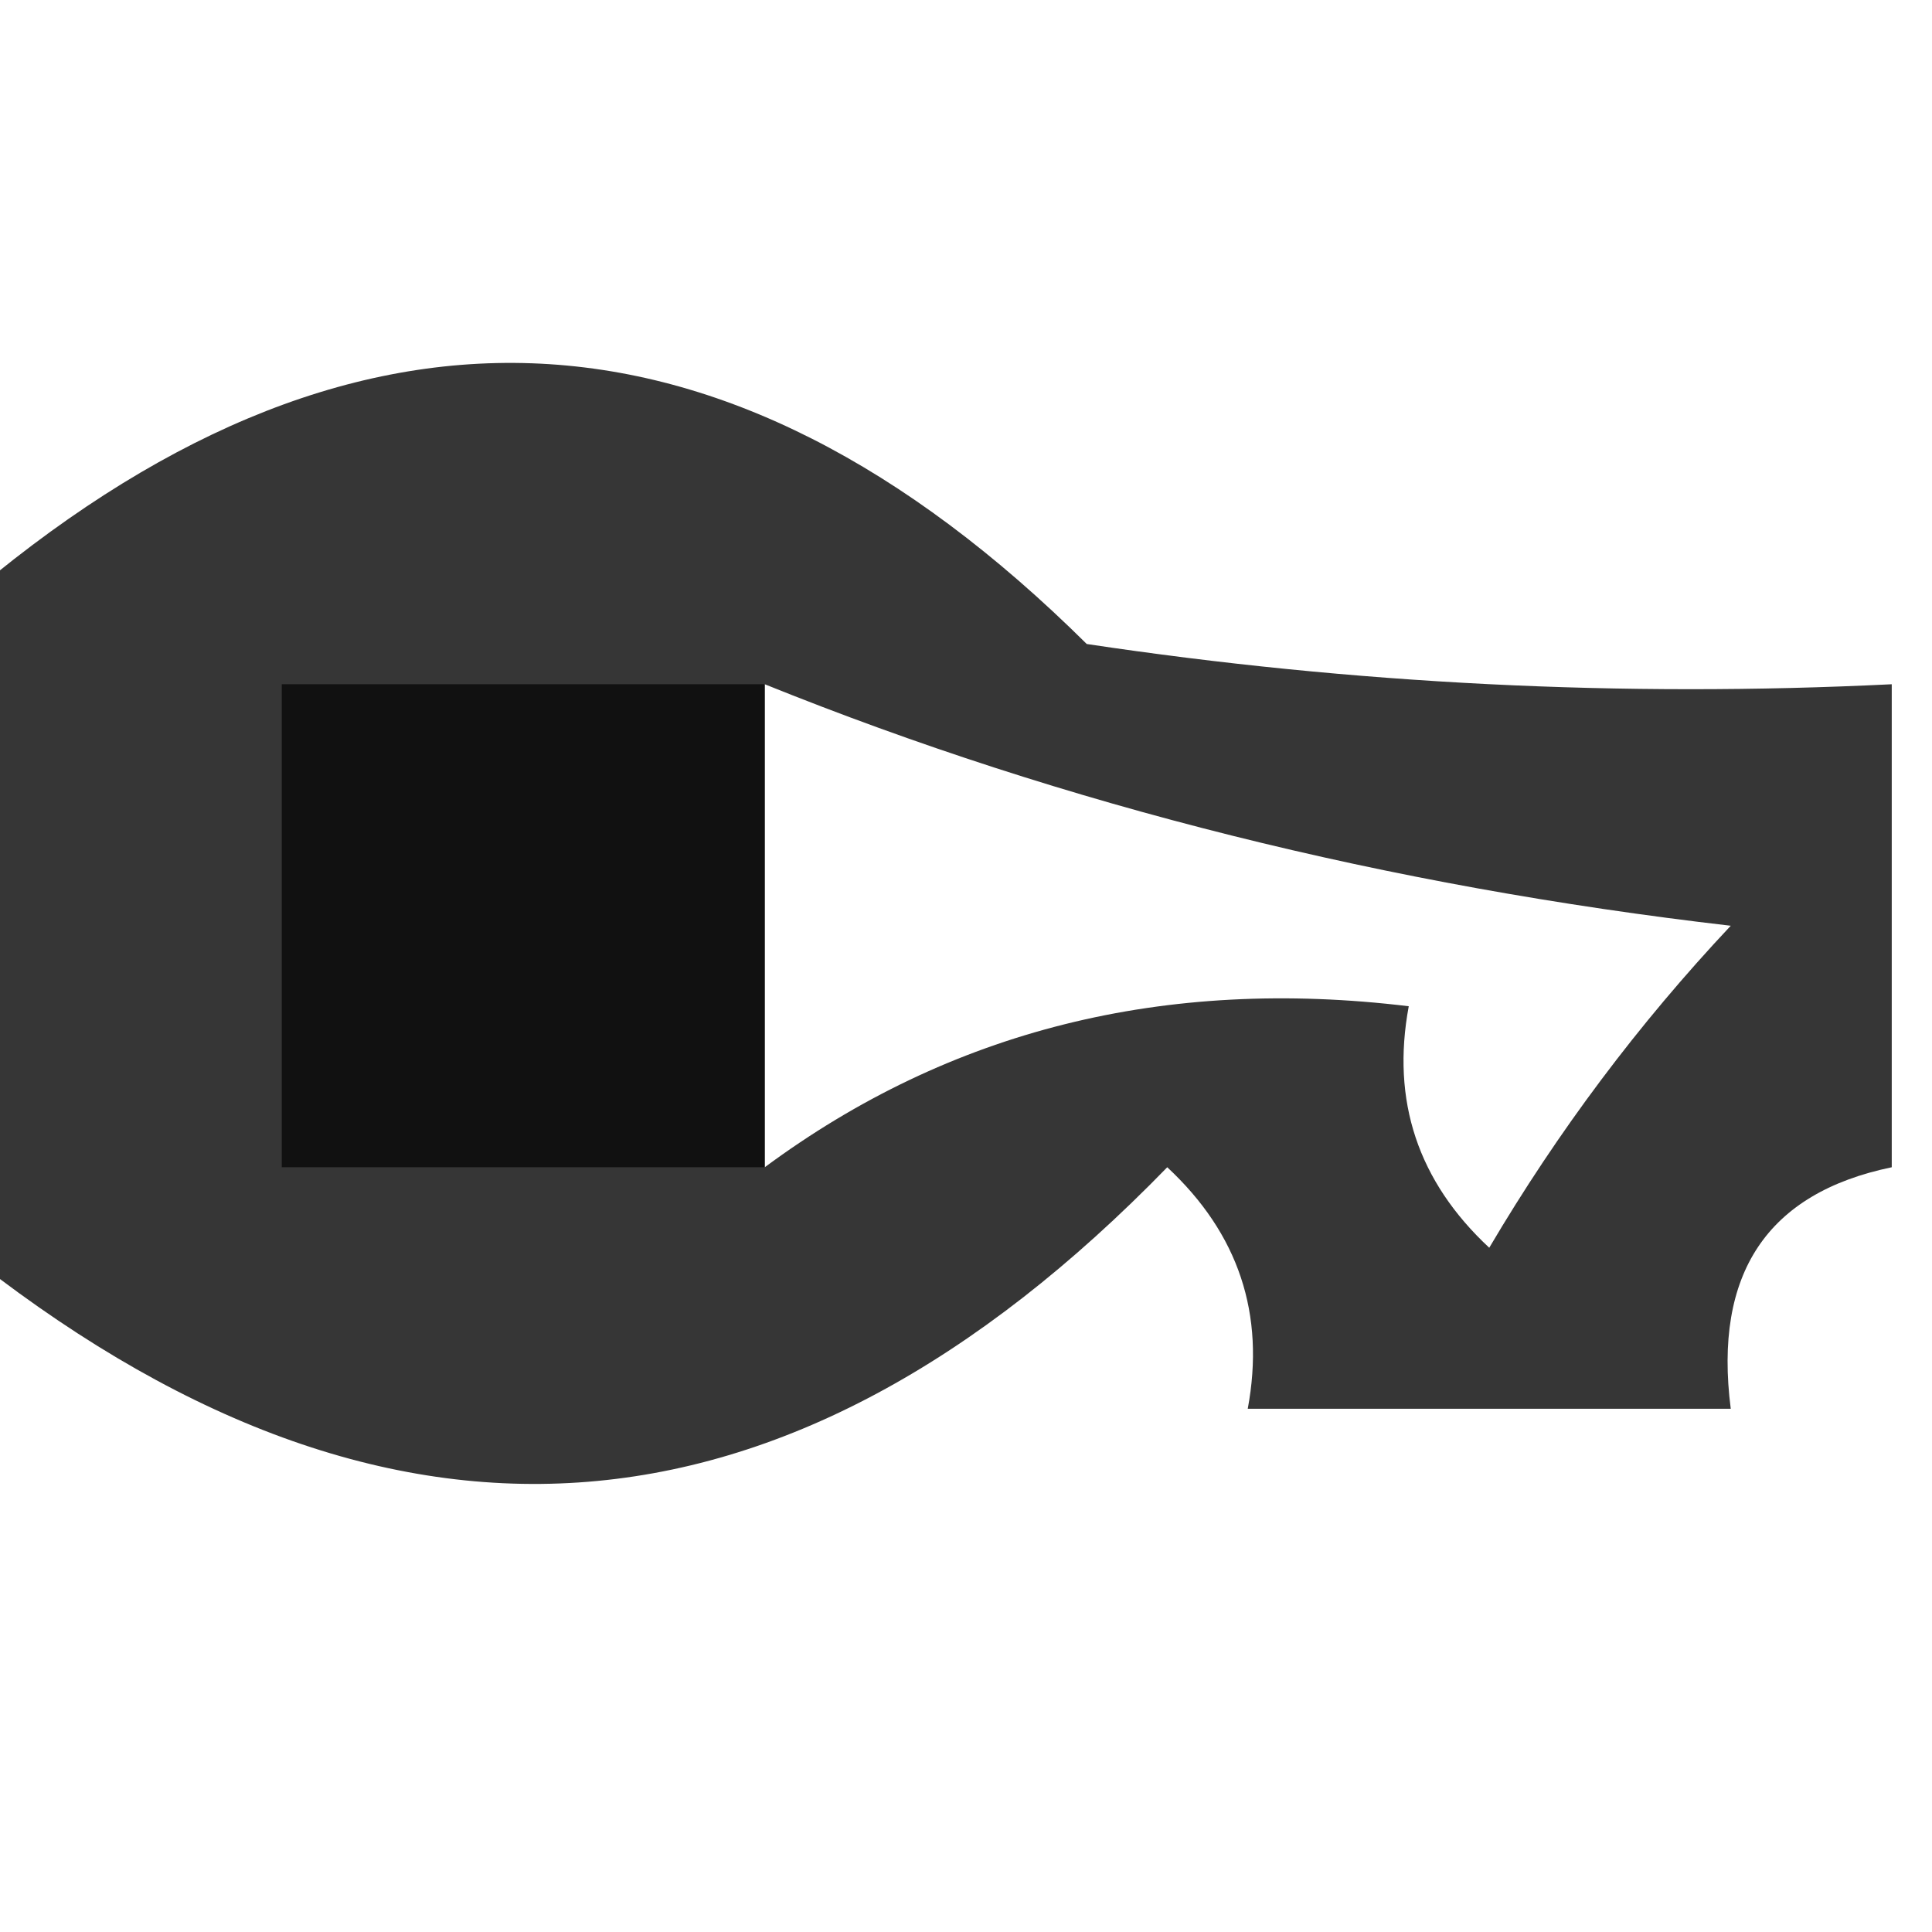 <?xml version="1.0" encoding="UTF-8"?>
<!DOCTYPE svg PUBLIC "-//W3C//DTD SVG 1.1//EN" "http://www.w3.org/Graphics/SVG/1.1/DTD/svg11.dtd">
<svg xmlns="http://www.w3.org/2000/svg" version="1.1" width="24px" height="24px" style="shape-rendering:geometricPrecision; text-rendering:geometricPrecision; image-rendering:optimizeQuality; fill-rule:evenodd; clip-rule:evenodd" xmlns:xlink="http://www.w3.org/1999/xlink">
<g><path style="opacity:0.788" fill="#000000" d="M 23.5,8.5 C 23.5,10.5 23.5,12.5 23.5,14.5C 21.952,14.821 21.285,15.821 21.5,17.5C 19.5,17.5 17.5,17.5 15.5,17.5C 15.719,16.325 15.386,15.325 14.5,14.5C 9.749,19.388 4.749,19.721 -0.5,15.5C -0.5,12.833 -0.5,10.167 -0.5,7.5C 4.311,3.351 8.977,3.517 13.5,8C 16.817,8.498 20.15,8.665 23.5,8.5 Z M 9.5,8.5 C 13.235,10.006 17.235,11.006 21.5,11.5C 20.354,12.719 19.354,14.052 18.5,15.5C 17.614,14.675 17.281,13.675 17.5,12.5C 14.467,12.132 11.8,12.798 9.5,14.5C 9.5,12.5 9.5,10.5 9.5,8.5 Z"/></g>
<g><path style="opacity:0.678" fill="#000000" d="M 3.5,8.5 C 5.5,8.5 7.5,8.5 9.5,8.5C 9.5,10.5 9.5,12.5 9.5,14.5C 7.5,14.5 5.5,14.5 3.5,14.5C 3.5,12.5 3.5,10.5 3.5,8.5 Z"/></g>
</svg>
